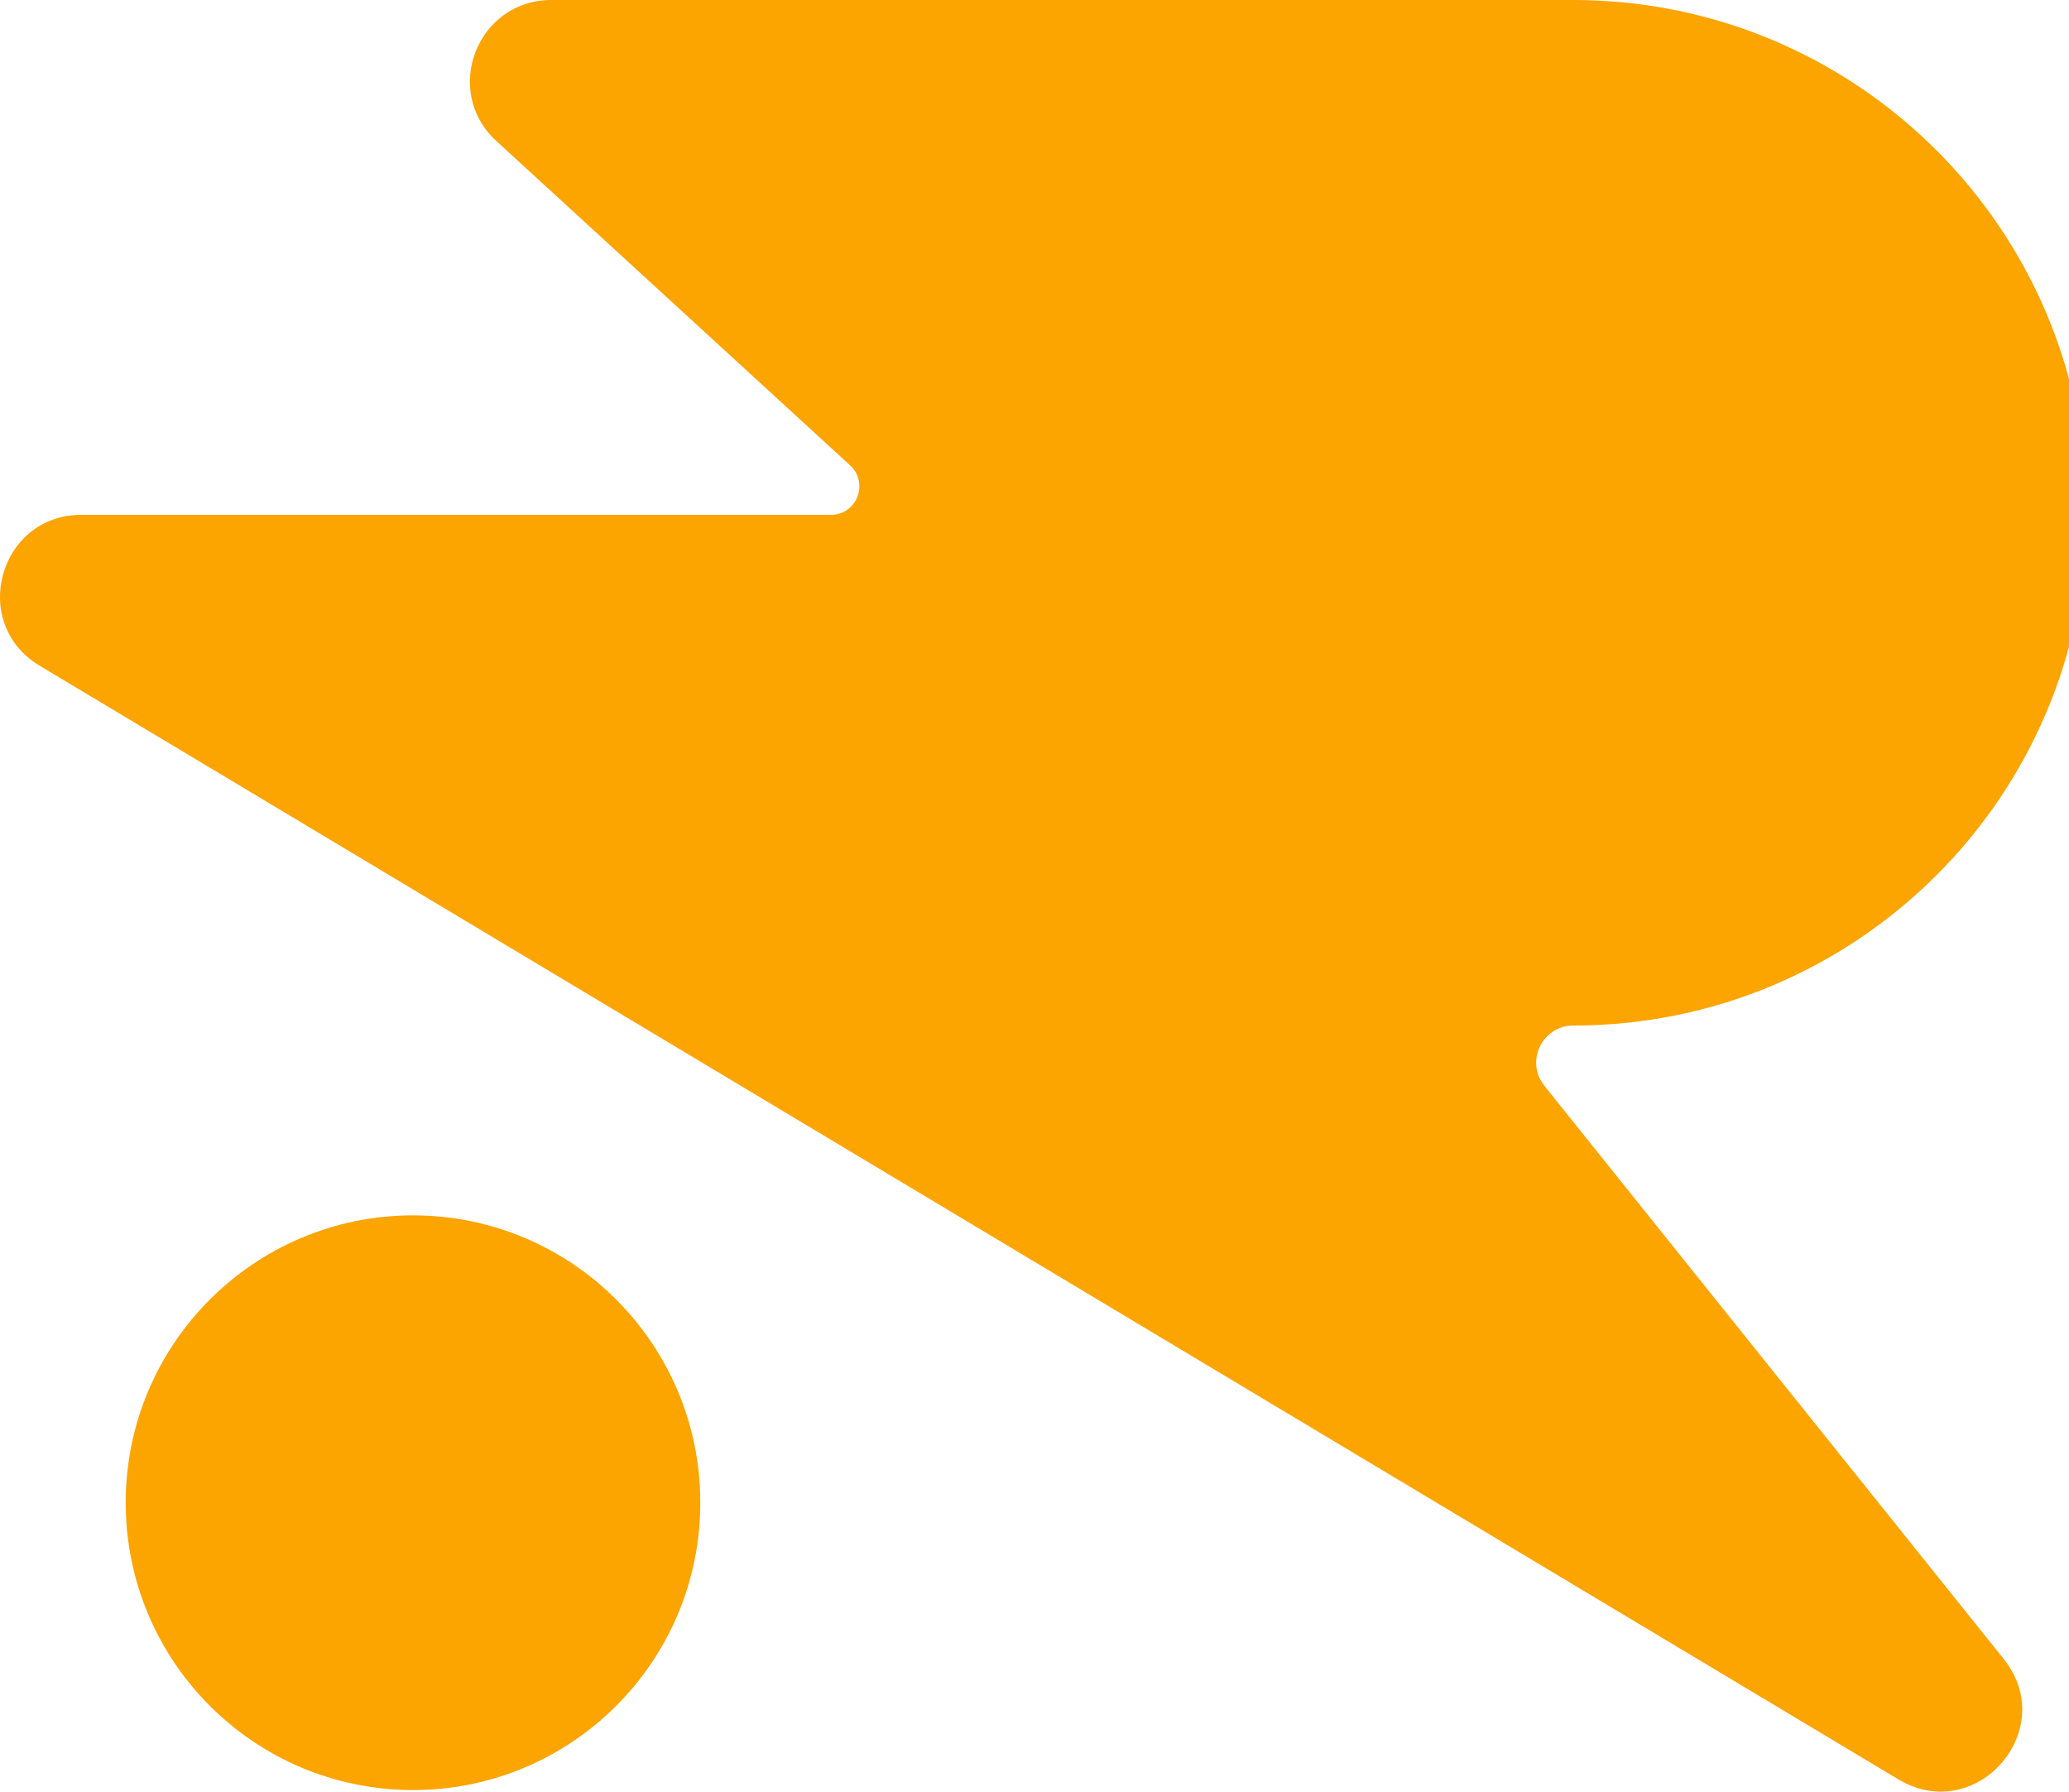 <svg  width="395" height="342" viewBox="0 0 395 342" fill="none" xmlns="http://www.w3.org/2000/svg">
<path fill="#FCA400" fill-rule="evenodd" clip-rule="evenodd" d="M362.427 339.66C377.272 348.554 393.348 330.175 382.531 316.678L294.839 207.266C291.124 202.631 294.429 195.762 300.373 195.762C354.5 195.762 398.378 151.939 398.378 97.881C398.378 43.823 354.5 0 300.373 0H279.906C278.73 0 277.875 0 276.75 2.36212e-05L276.262 9.58752e-06L276.416 9.59615e-06L105.264 0C91.111 0 84.341 17.367 94.766 26.924L162.36 88.89C163.754 90.168 164.34 92.089 163.952 93.939C163.43 96.429 161.264 98.274 158.717 98.274H15.55C-0.195 98.274 -5.937 118.983 7.565 127.072L362.427 339.66Z" />
<path fill="#FCA400" d="M133.697 286.848C133.697 317.14 109.14 341.697 78.848 341.697C48.556 341.697 24 317.14 24 286.848C24 256.556 48.556 232 78.848 232C109.14 232 133.697 256.556 133.697 286.848Z" />
</svg>

